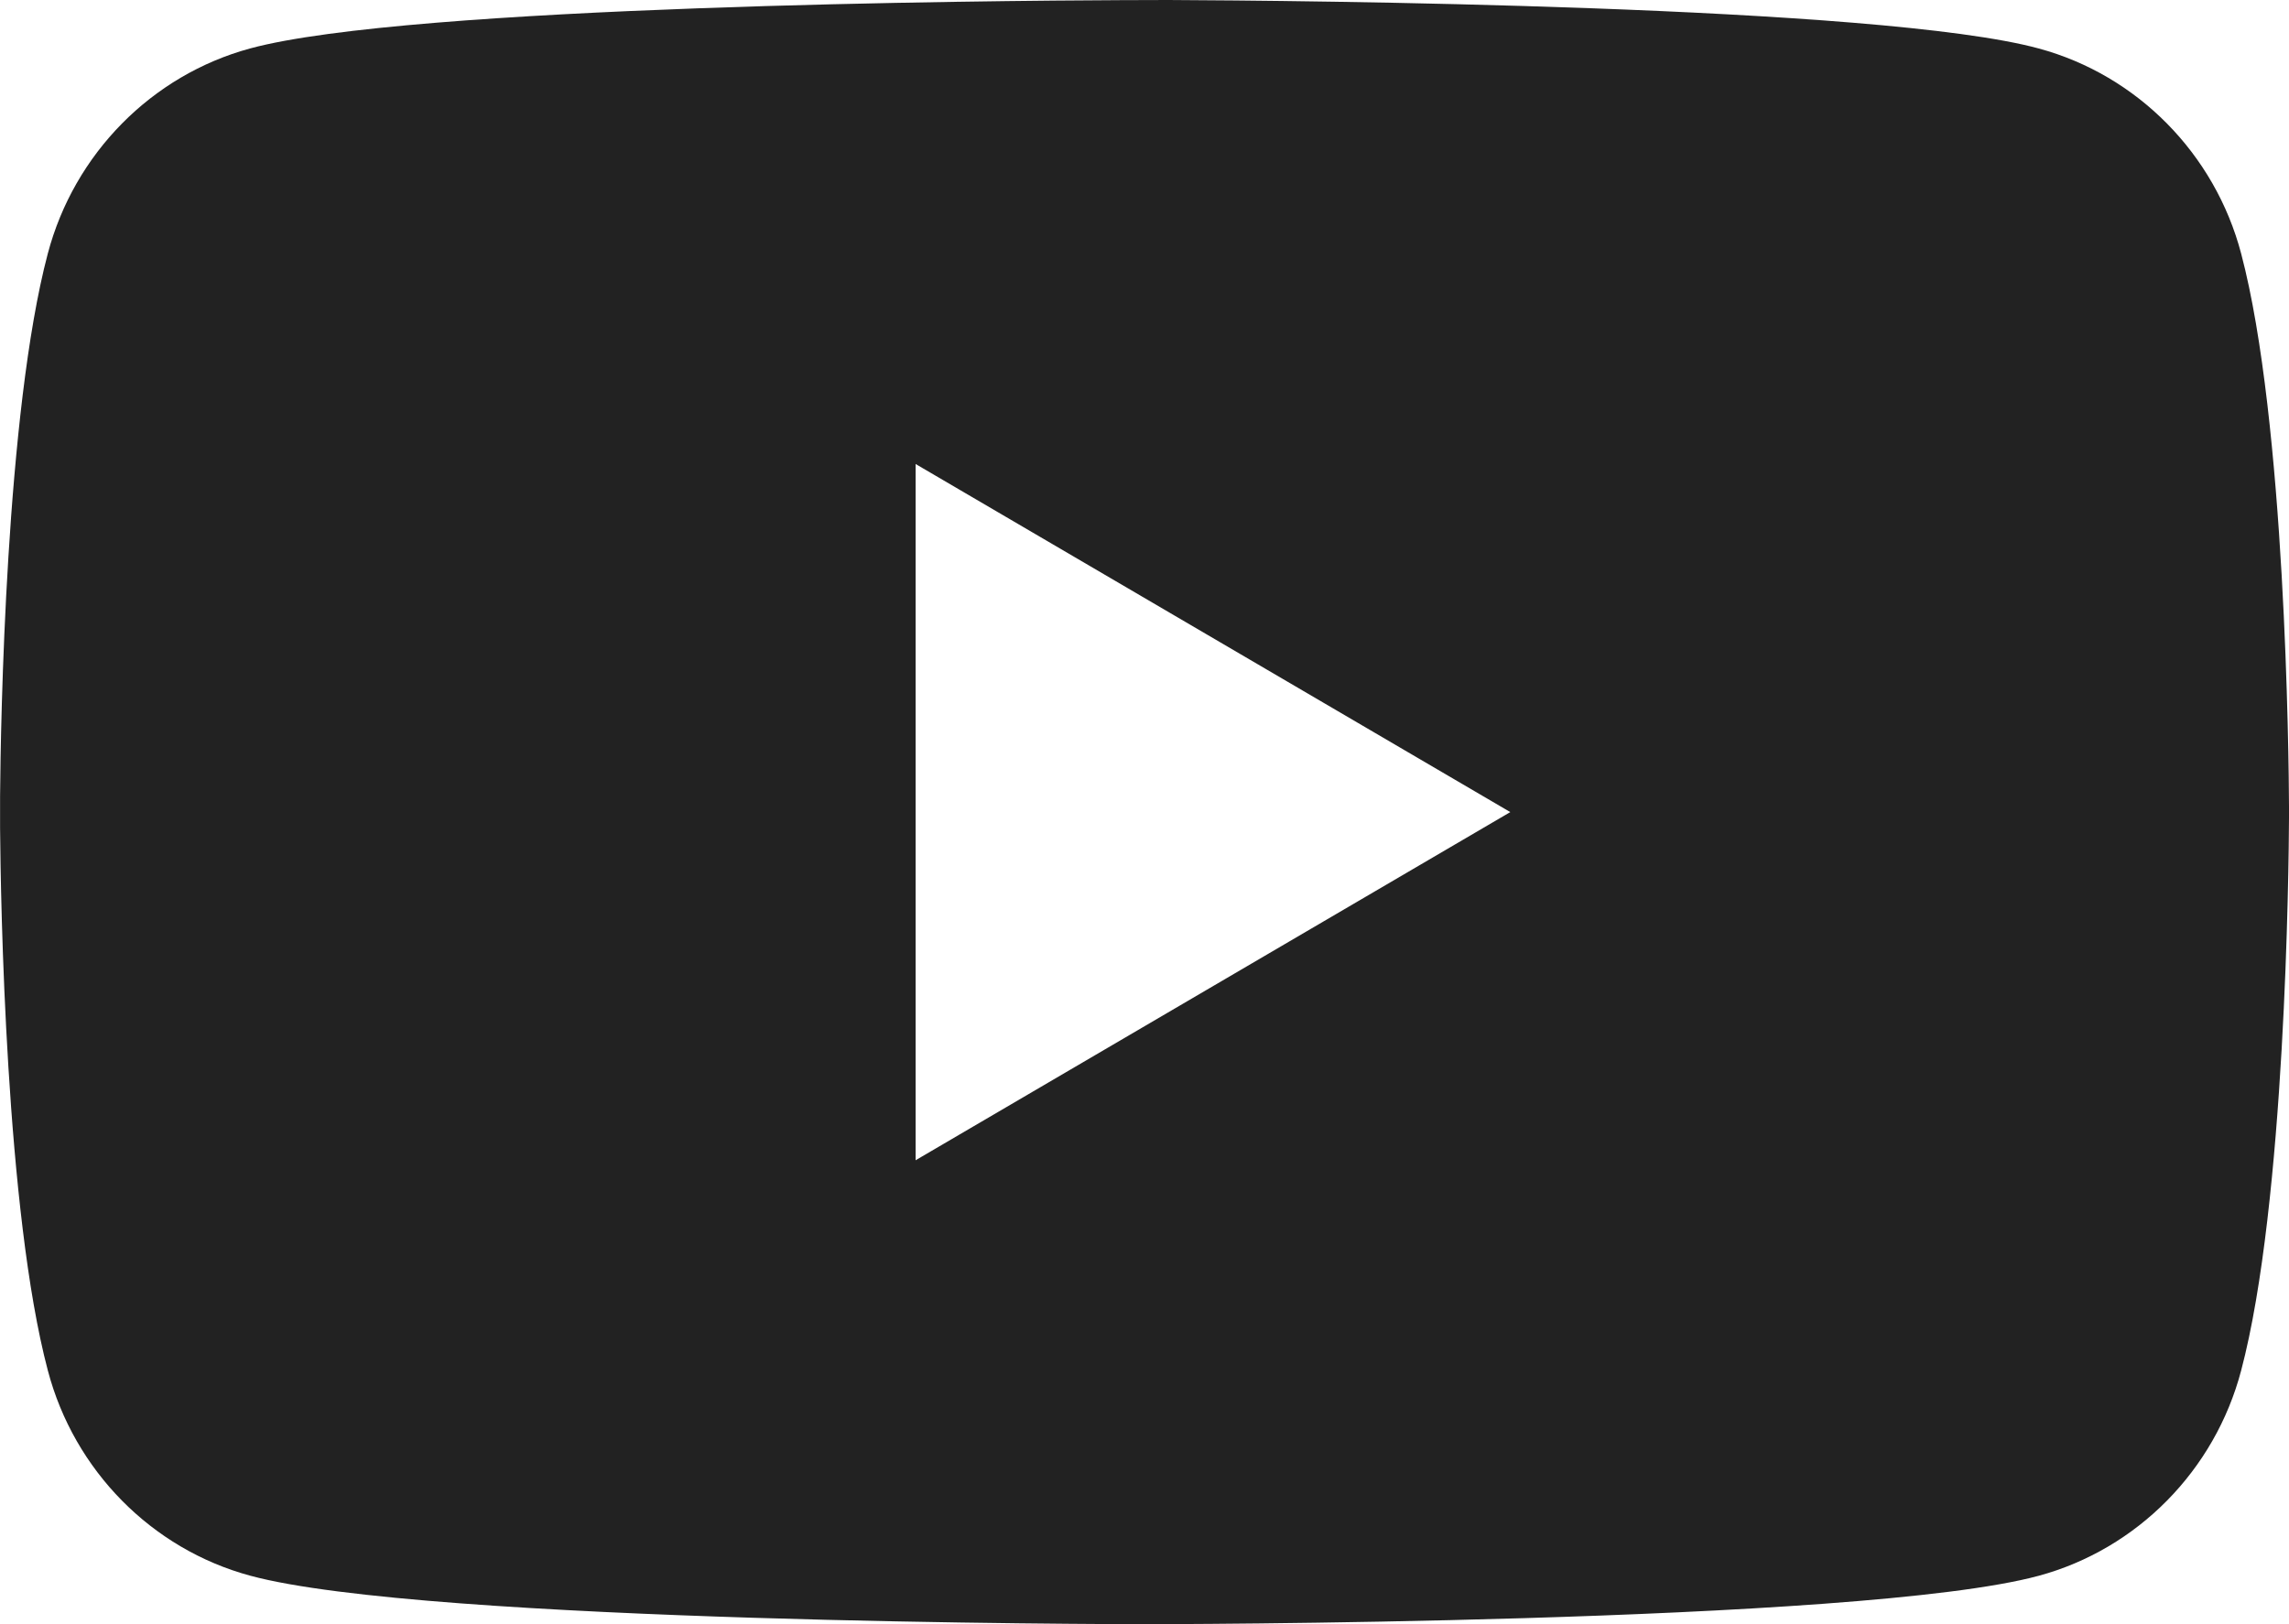 <svg xmlns="http://www.w3.org/2000/svg" width="31" height="22" viewBox="0 0 31 22">
    <path fill="#222" fill-rule="evenodd" d="M15.824 0c1.704.008 9.634.071 11.788.657 1.333.361 2.384 1.426 2.74 2.778.601 2.272.645 6.83.648 7.486v.158c-.003.655-.047 5.214-.648 7.485-.356 1.353-1.407 2.418-2.74 2.78C25.194 22 15.5 22 15.5 22c-.35 0-9.738-.012-12.112-.657-1.334-.361-2.384-1.426-2.74-2.779-.57-2.151-.639-6.356-.647-7.35v-.428c.008-.994.077-5.199.646-7.35.357-1.353 1.407-2.418 2.741-2.78C5.542.072 13.471.009 15.176.002zM12.4 6.286v9.43L20.454 11 12.4 6.285z"/>
</svg>

